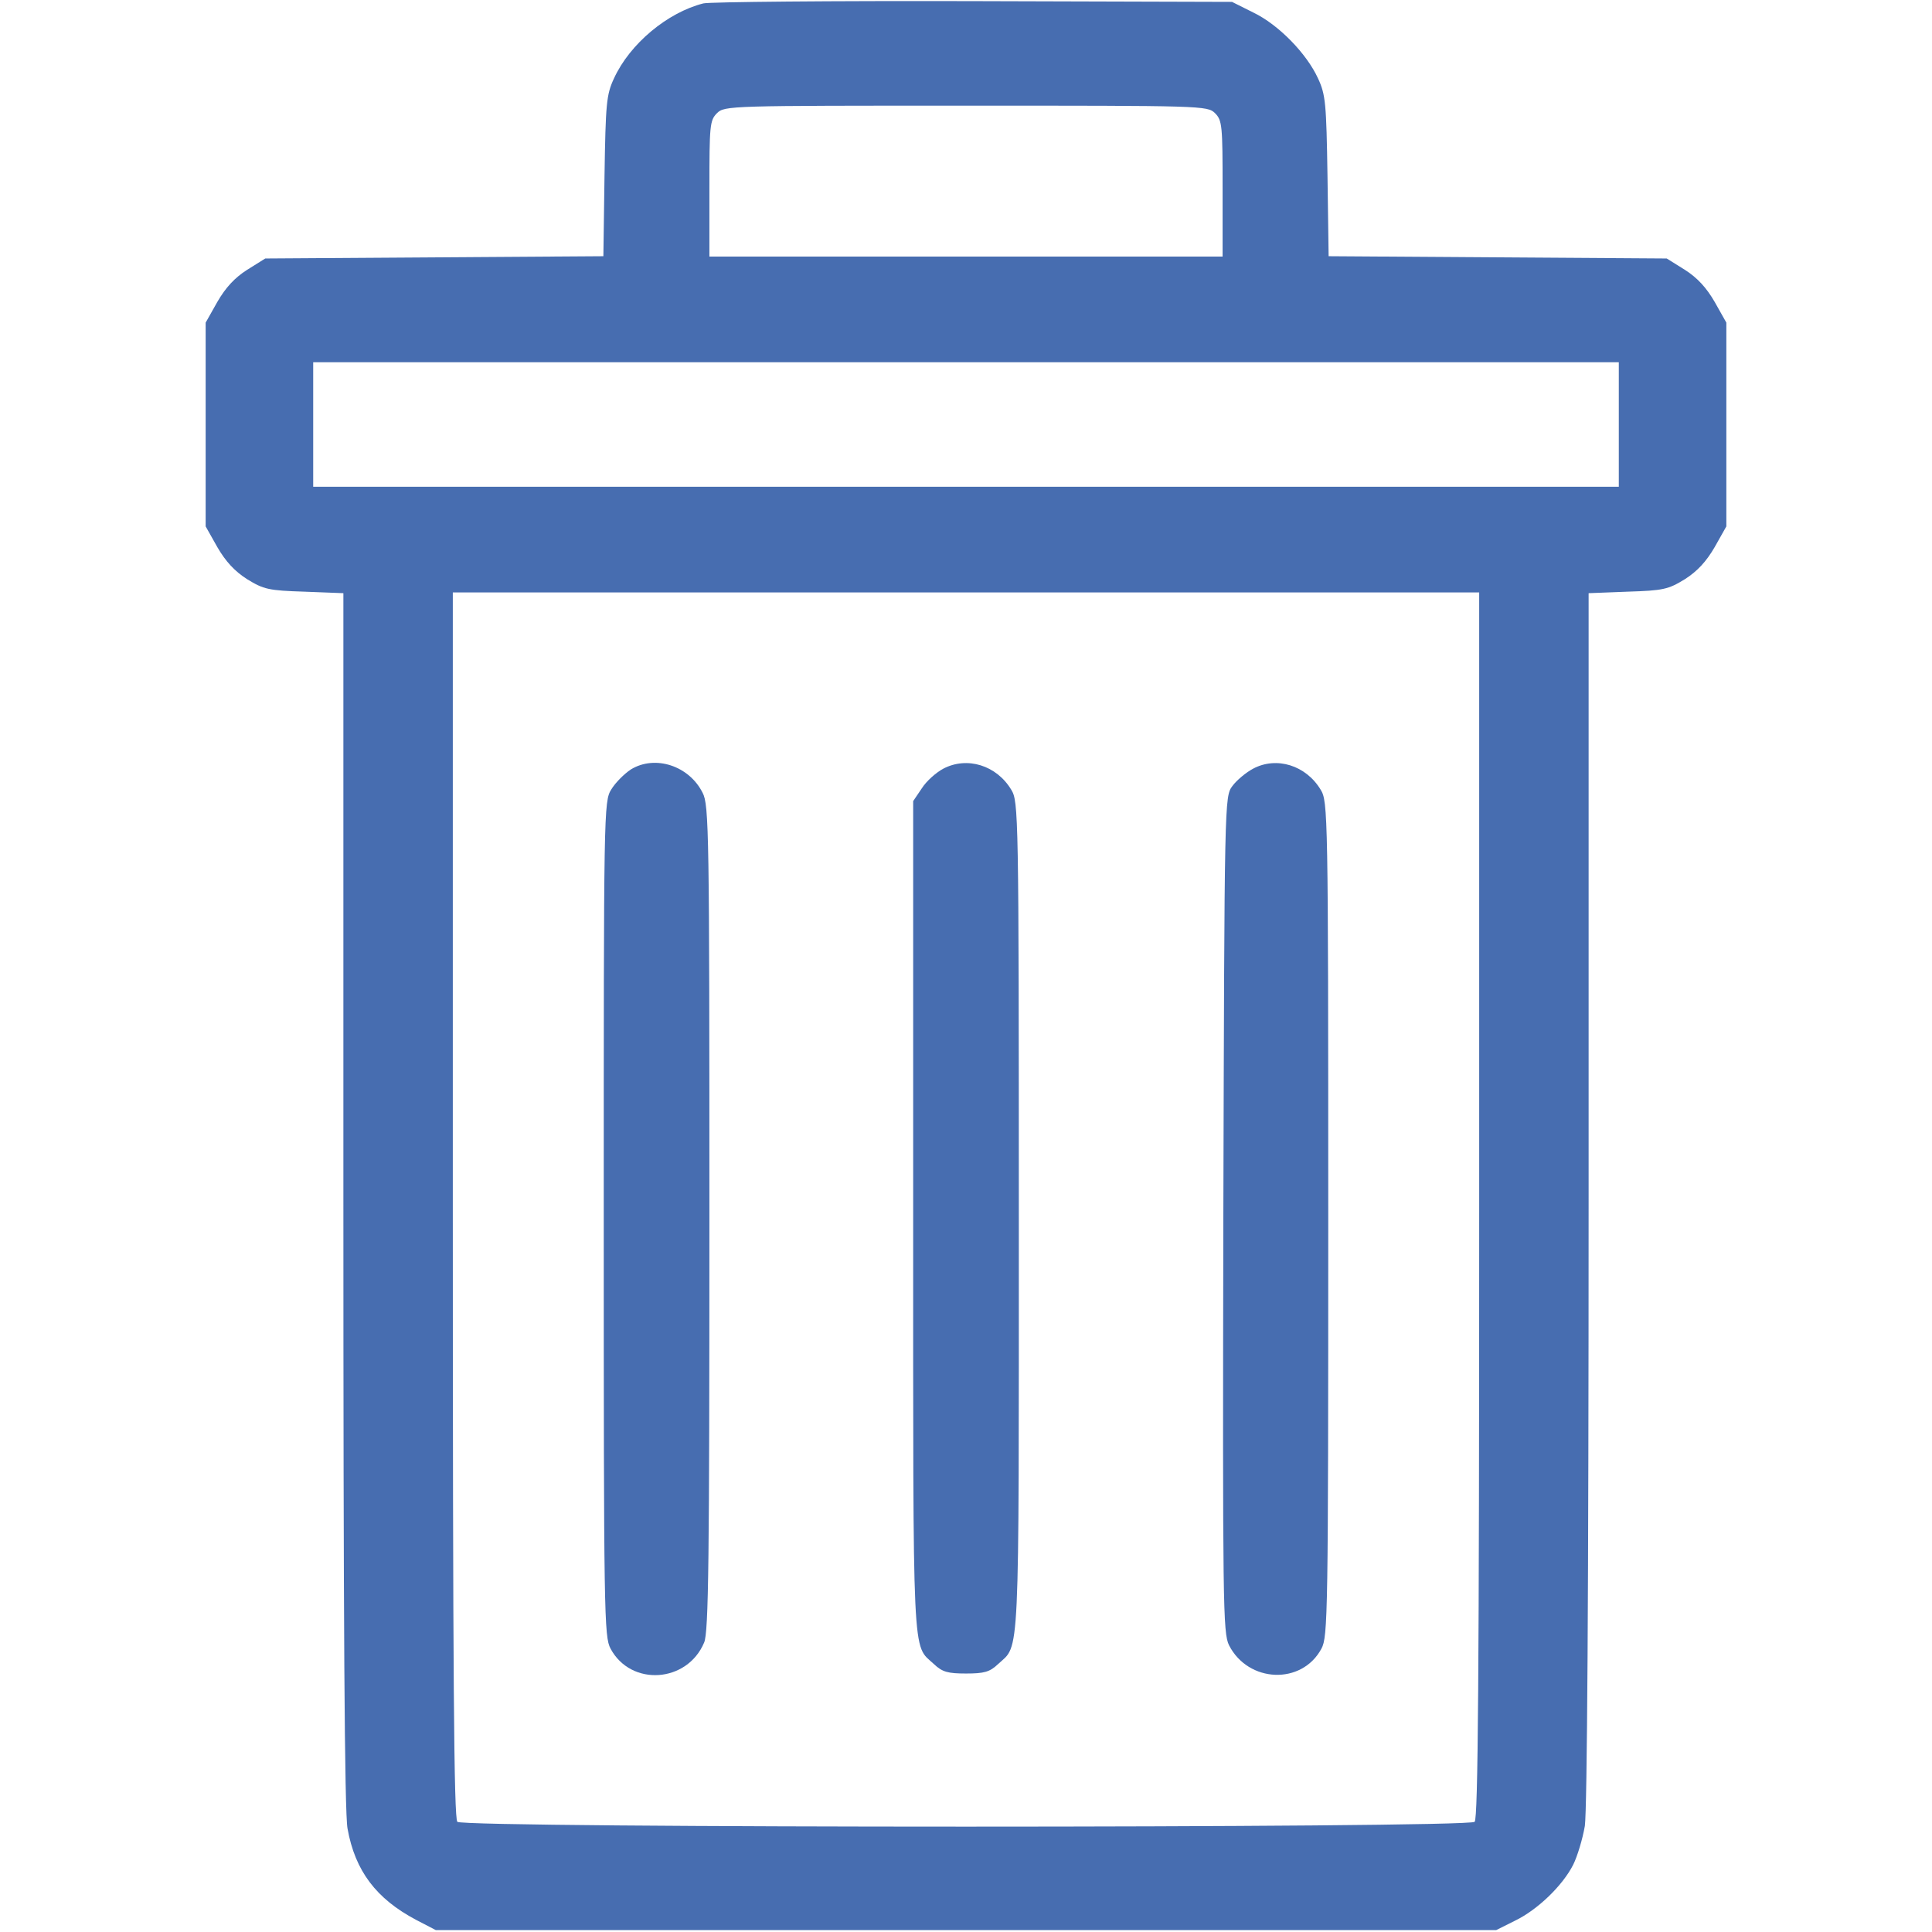 <?xml version="1.0" standalone="no"?>
<!DOCTYPE svg PUBLIC "-//W3C//DTD SVG 20010904//EN"
 "http://www.w3.org/TR/2001/REC-SVG-20010904/DTD/svg10.dtd">
<svg version="1.0" xmlns="http://www.w3.org/2000/svg"
 width="20" height="20" viewBox="0 0 512 512"
 preserveAspectRatio="xMidYMid meet">

<g transform="translate(0,512) scale(0.1,-0.1)"
fill="#476db0" stroke="none">
<path d="M1864 5111 c-95 -24 -195 -107 -237 -199 -20 -43 -22 -66 -25 -259
l-3 -212 -448 -3 -448 -3 -48 -30 c-33 -21 -57 -47 -79 -85 l-31 -55 0 -270 0
-270 31 -55 c22 -38 46 -64 79 -85 44 -27 57 -30 152 -33 l103 -4 0 -1607 c0
-1114 3 -1626 11 -1667 20 -112 76 -186 182 -242 l52 -27 1405 0 1405 0 50 25
c60 29 126 93 154 148 11 22 25 68 31 103 6 42 10 611 10 1666 l0 1601 103 4
c95 3 108 6 152 33 33 21 57 47 79 85 l31 55 0 270 0 270 -31 55 c-22 38 -46
64 -79 85 l-48 30 -448 3 -448 3 -3 212 c-3 193 -5 216 -25 259 -30 66 -105
143 -172 175 l-56 28 -685 2 c-377 1 -699 -2 -716 -6z m1356 -291 c19 -19 20
-33 20 -200 l0 -180 -680 0 -680 0 0 180 c0 167 1 181 20 200 20 20 33 20 660
20 627 0 640 0 660 -20z m1070 -825 l0 -165 -1730 0 -1730 0 0 165 0 165 1730
0 1730 0 0 -165z m-370 -2068 c0 -1249 -3 -1626 -12 -1635 -17 -17 -2679 -17
-2696 0 -9 9 -12 386 -12 1635 l0 1623 1360 0 1360 0 0 -1623z"/>
<path d="M1672 3081 c-18 -12 -41 -35 -52 -53 -20 -32 -20 -53 -20 -1138 0
-1051 1 -1107 18 -1139 54 -101 203 -91 248 16 12 27 14 222 14 1125 0 1021
-1 1095 -18 1127 -36 72 -126 101 -190 62z"/>
<path d="M2500 3083 c-19 -10 -45 -33 -57 -52 l-23 -34 0 -1104 c0 -1198 -3
-1129 55 -1183 22 -21 37 -25 85 -25 48 0 63 4 85 25 58 54 55 -15 55 1182 0
1076 -1 1104 -20 1135 -39 65 -117 89 -180 56z"/>
<path d="M3321 3083 c-19 -10 -44 -31 -55 -46 -21 -28 -21 -34 -24 -1135 -2
-1039 -1 -1109 15 -1142 51 -100 193 -106 245 -9 17 32 18 88 18 1139 0 1078
-1 1106 -20 1137 -39 65 -117 89 -179 56z"/>
</g>
</svg>
